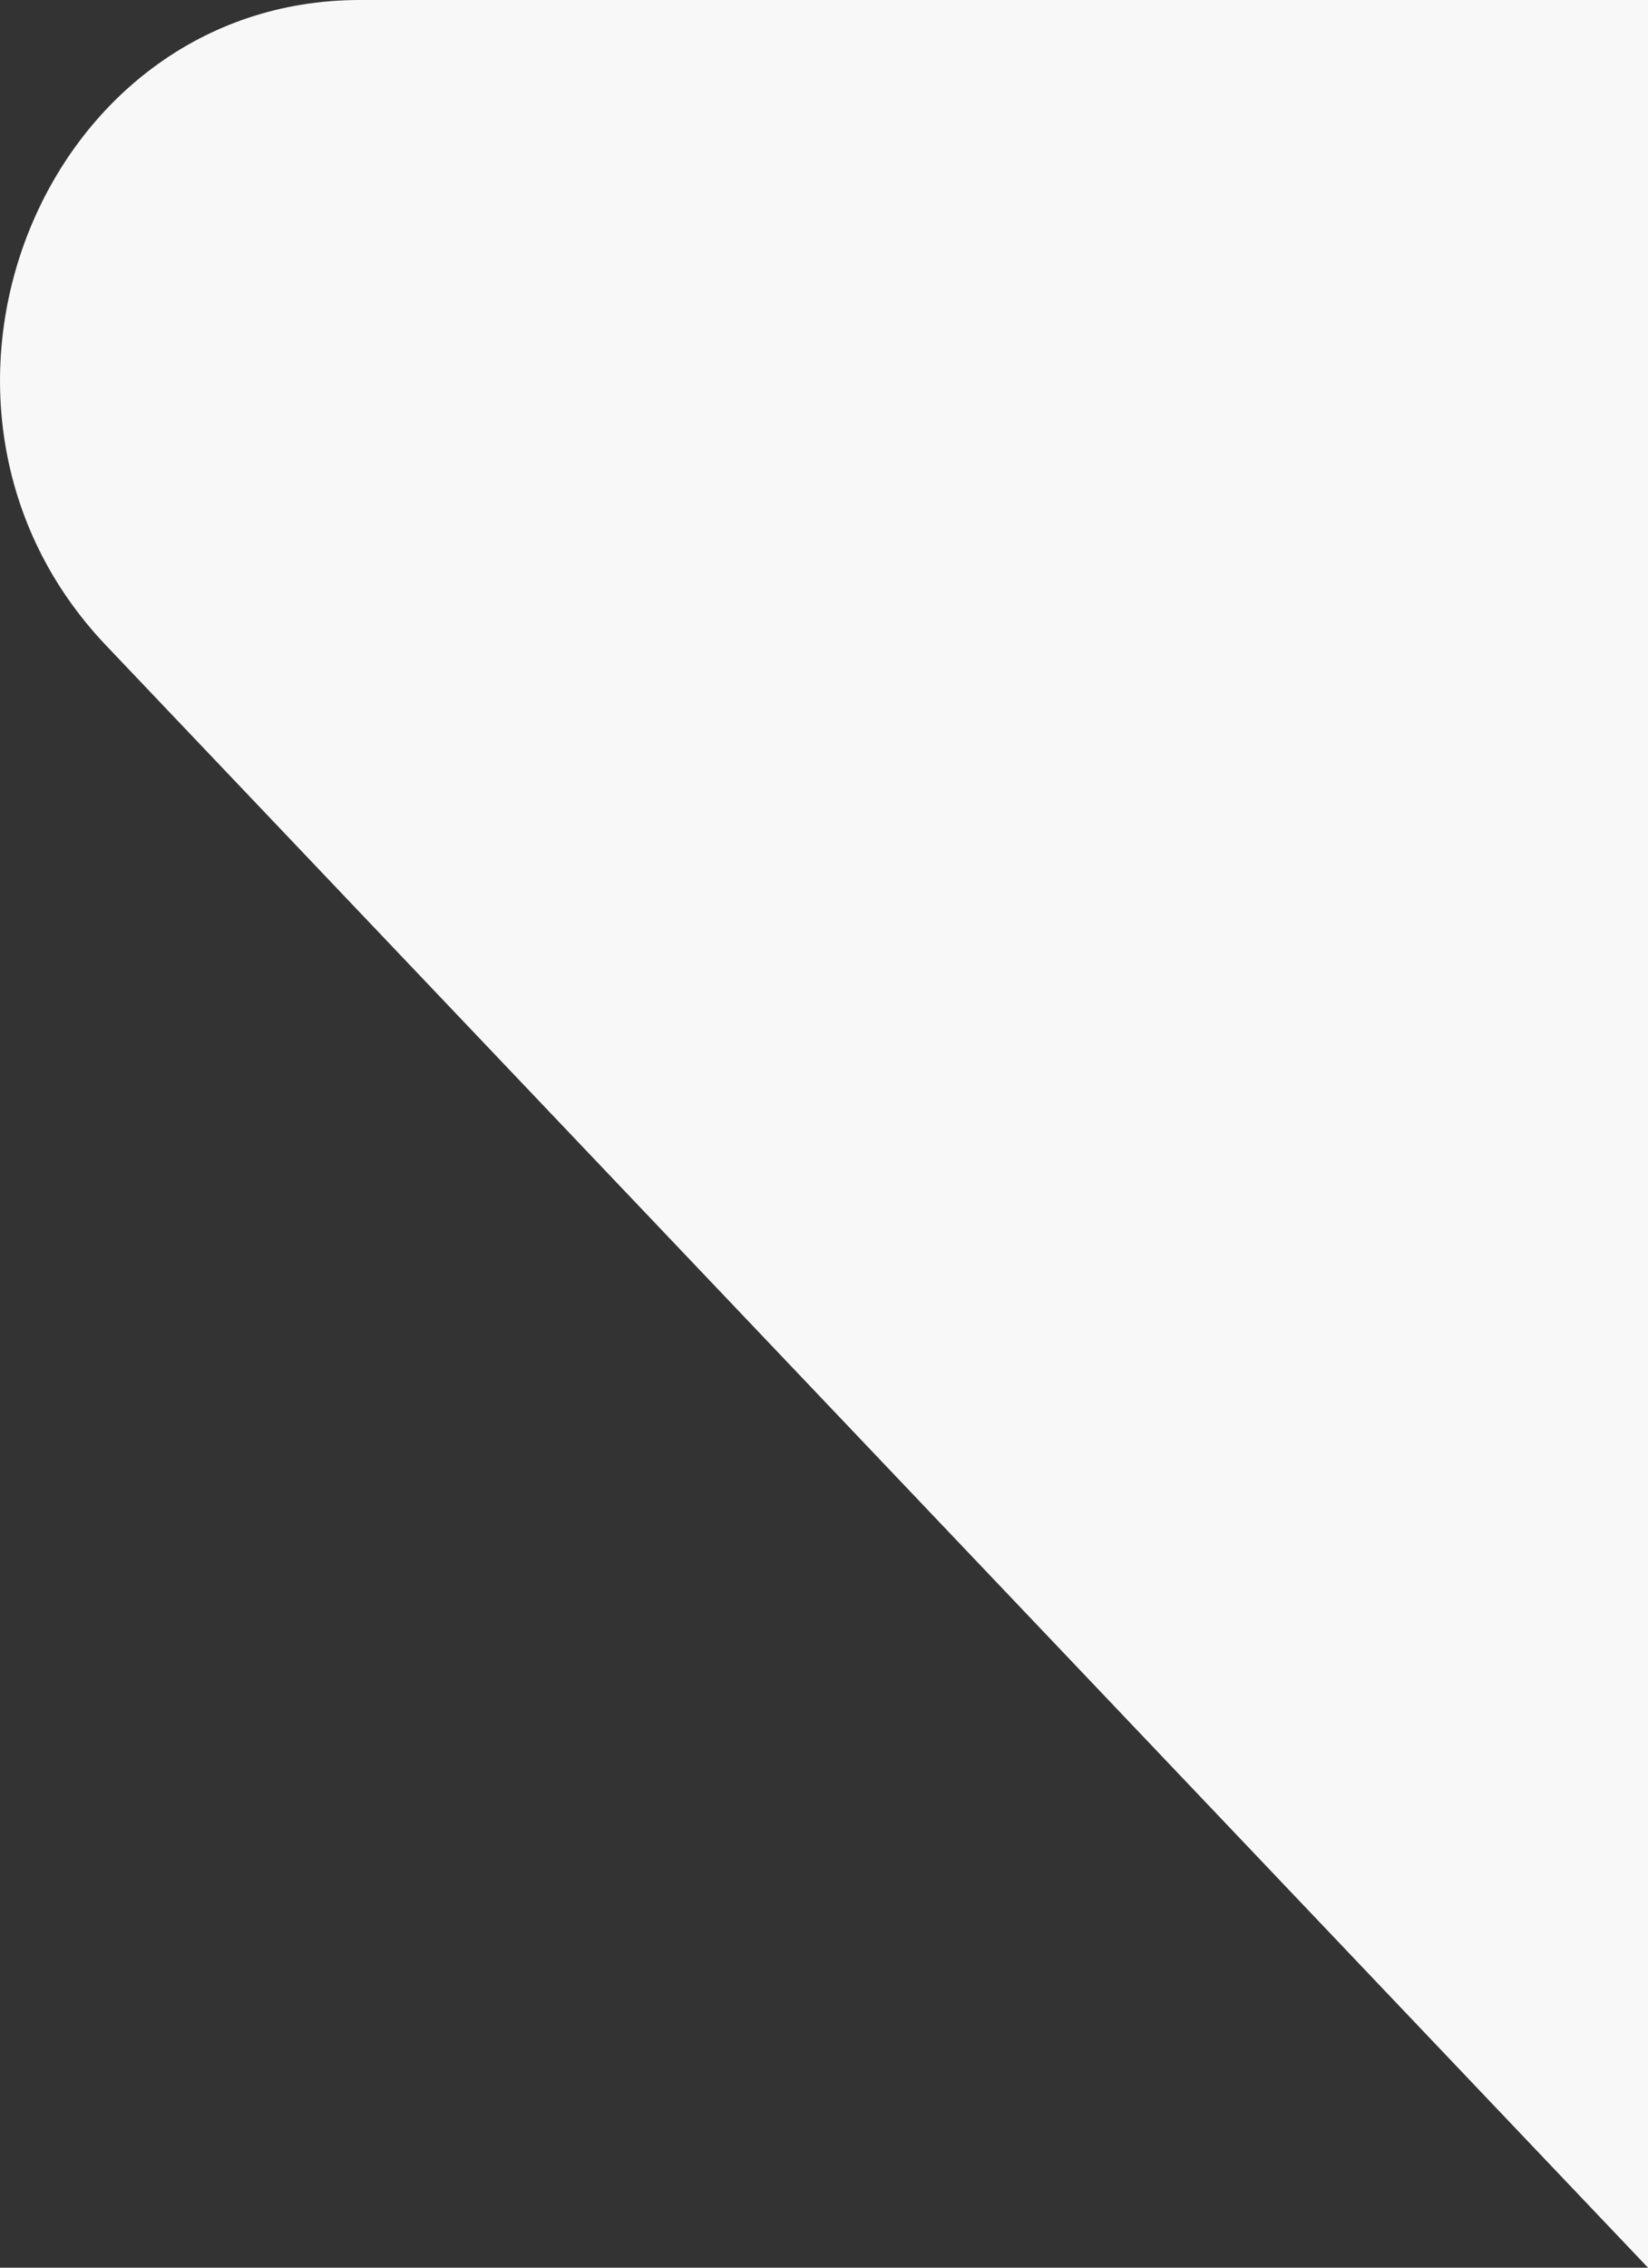 <svg width="8" height="11" viewBox="0 0 8 11" fill="none" xmlns="http://www.w3.org/2000/svg">
<rect x="0" y="0" width="8" height="11" fill="#333333" stroke="none"/>
<path d="M8 0H1.747C0.194 0 -0.584 1.975 0.514 3.13L8 11V0Z" fill="#F8F8F8"/>
</svg>
